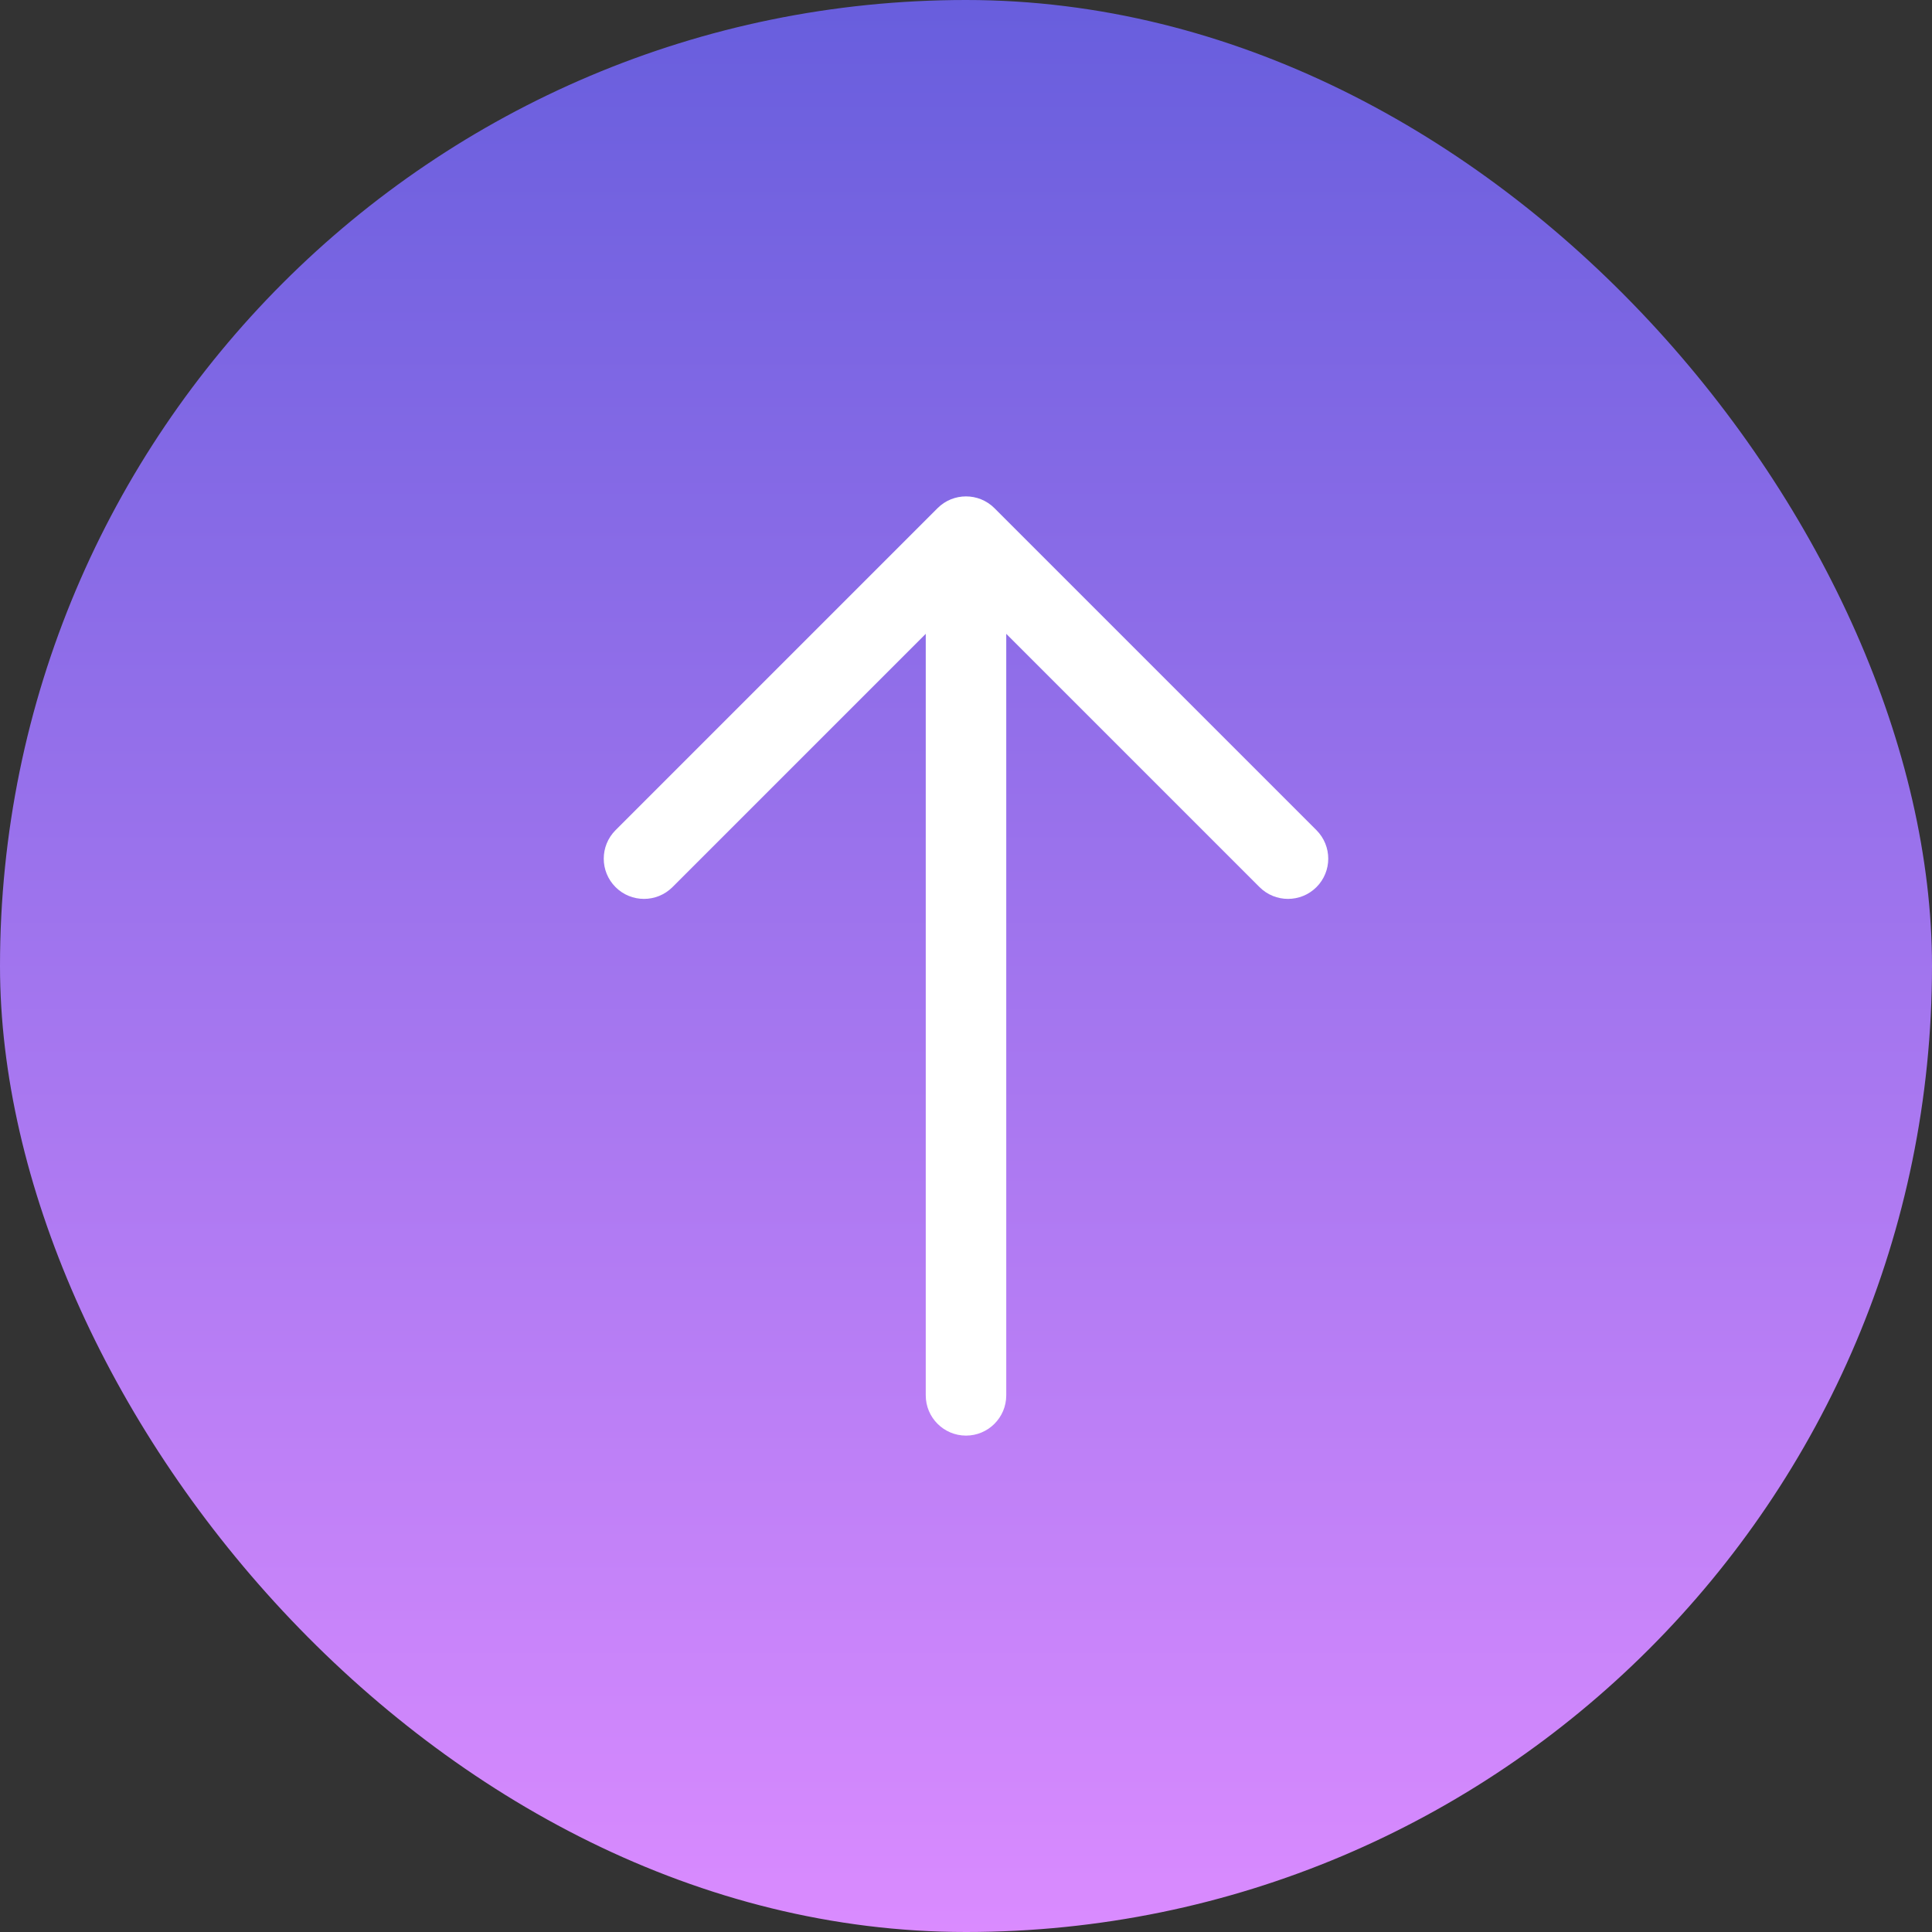 <svg width="30" height="30" viewBox="0 0 30 30" fill="none" xmlns="http://www.w3.org/2000/svg">
<rect x="0" y="0" width="30" height="30" fill="#333333" stroke="none"/>
<rect width="30" height="30" rx="15" fill="url(#paint0_linear_1_1904)"/>
<path fill-rule="evenodd" clip-rule="evenodd" d="M14.558 7.891C14.802 7.647 15.198 7.647 15.442 7.891L20.442 12.891C20.686 13.136 20.686 13.531 20.442 13.775C20.198 14.019 19.802 14.019 19.558 13.775L15.625 9.842L15.625 21.667C15.625 22.012 15.345 22.292 15 22.292C14.655 22.292 14.375 22.012 14.375 21.667L14.375 9.842L10.442 13.775C10.198 14.019 9.802 14.019 9.558 13.775C9.314 13.531 9.314 13.136 9.558 12.891L14.558 7.891Z" fill="white"/>
<defs>
<linearGradient id="paint0_linear_1_1904" x1="15" y1="0" x2="15" y2="30" gradientUnits="userSpaceOnUse">
<stop stop-color="#685EDD"/>
<stop offset="1" stop-color="#DA8BFF"/>
</linearGradient>
</defs>
</svg>
